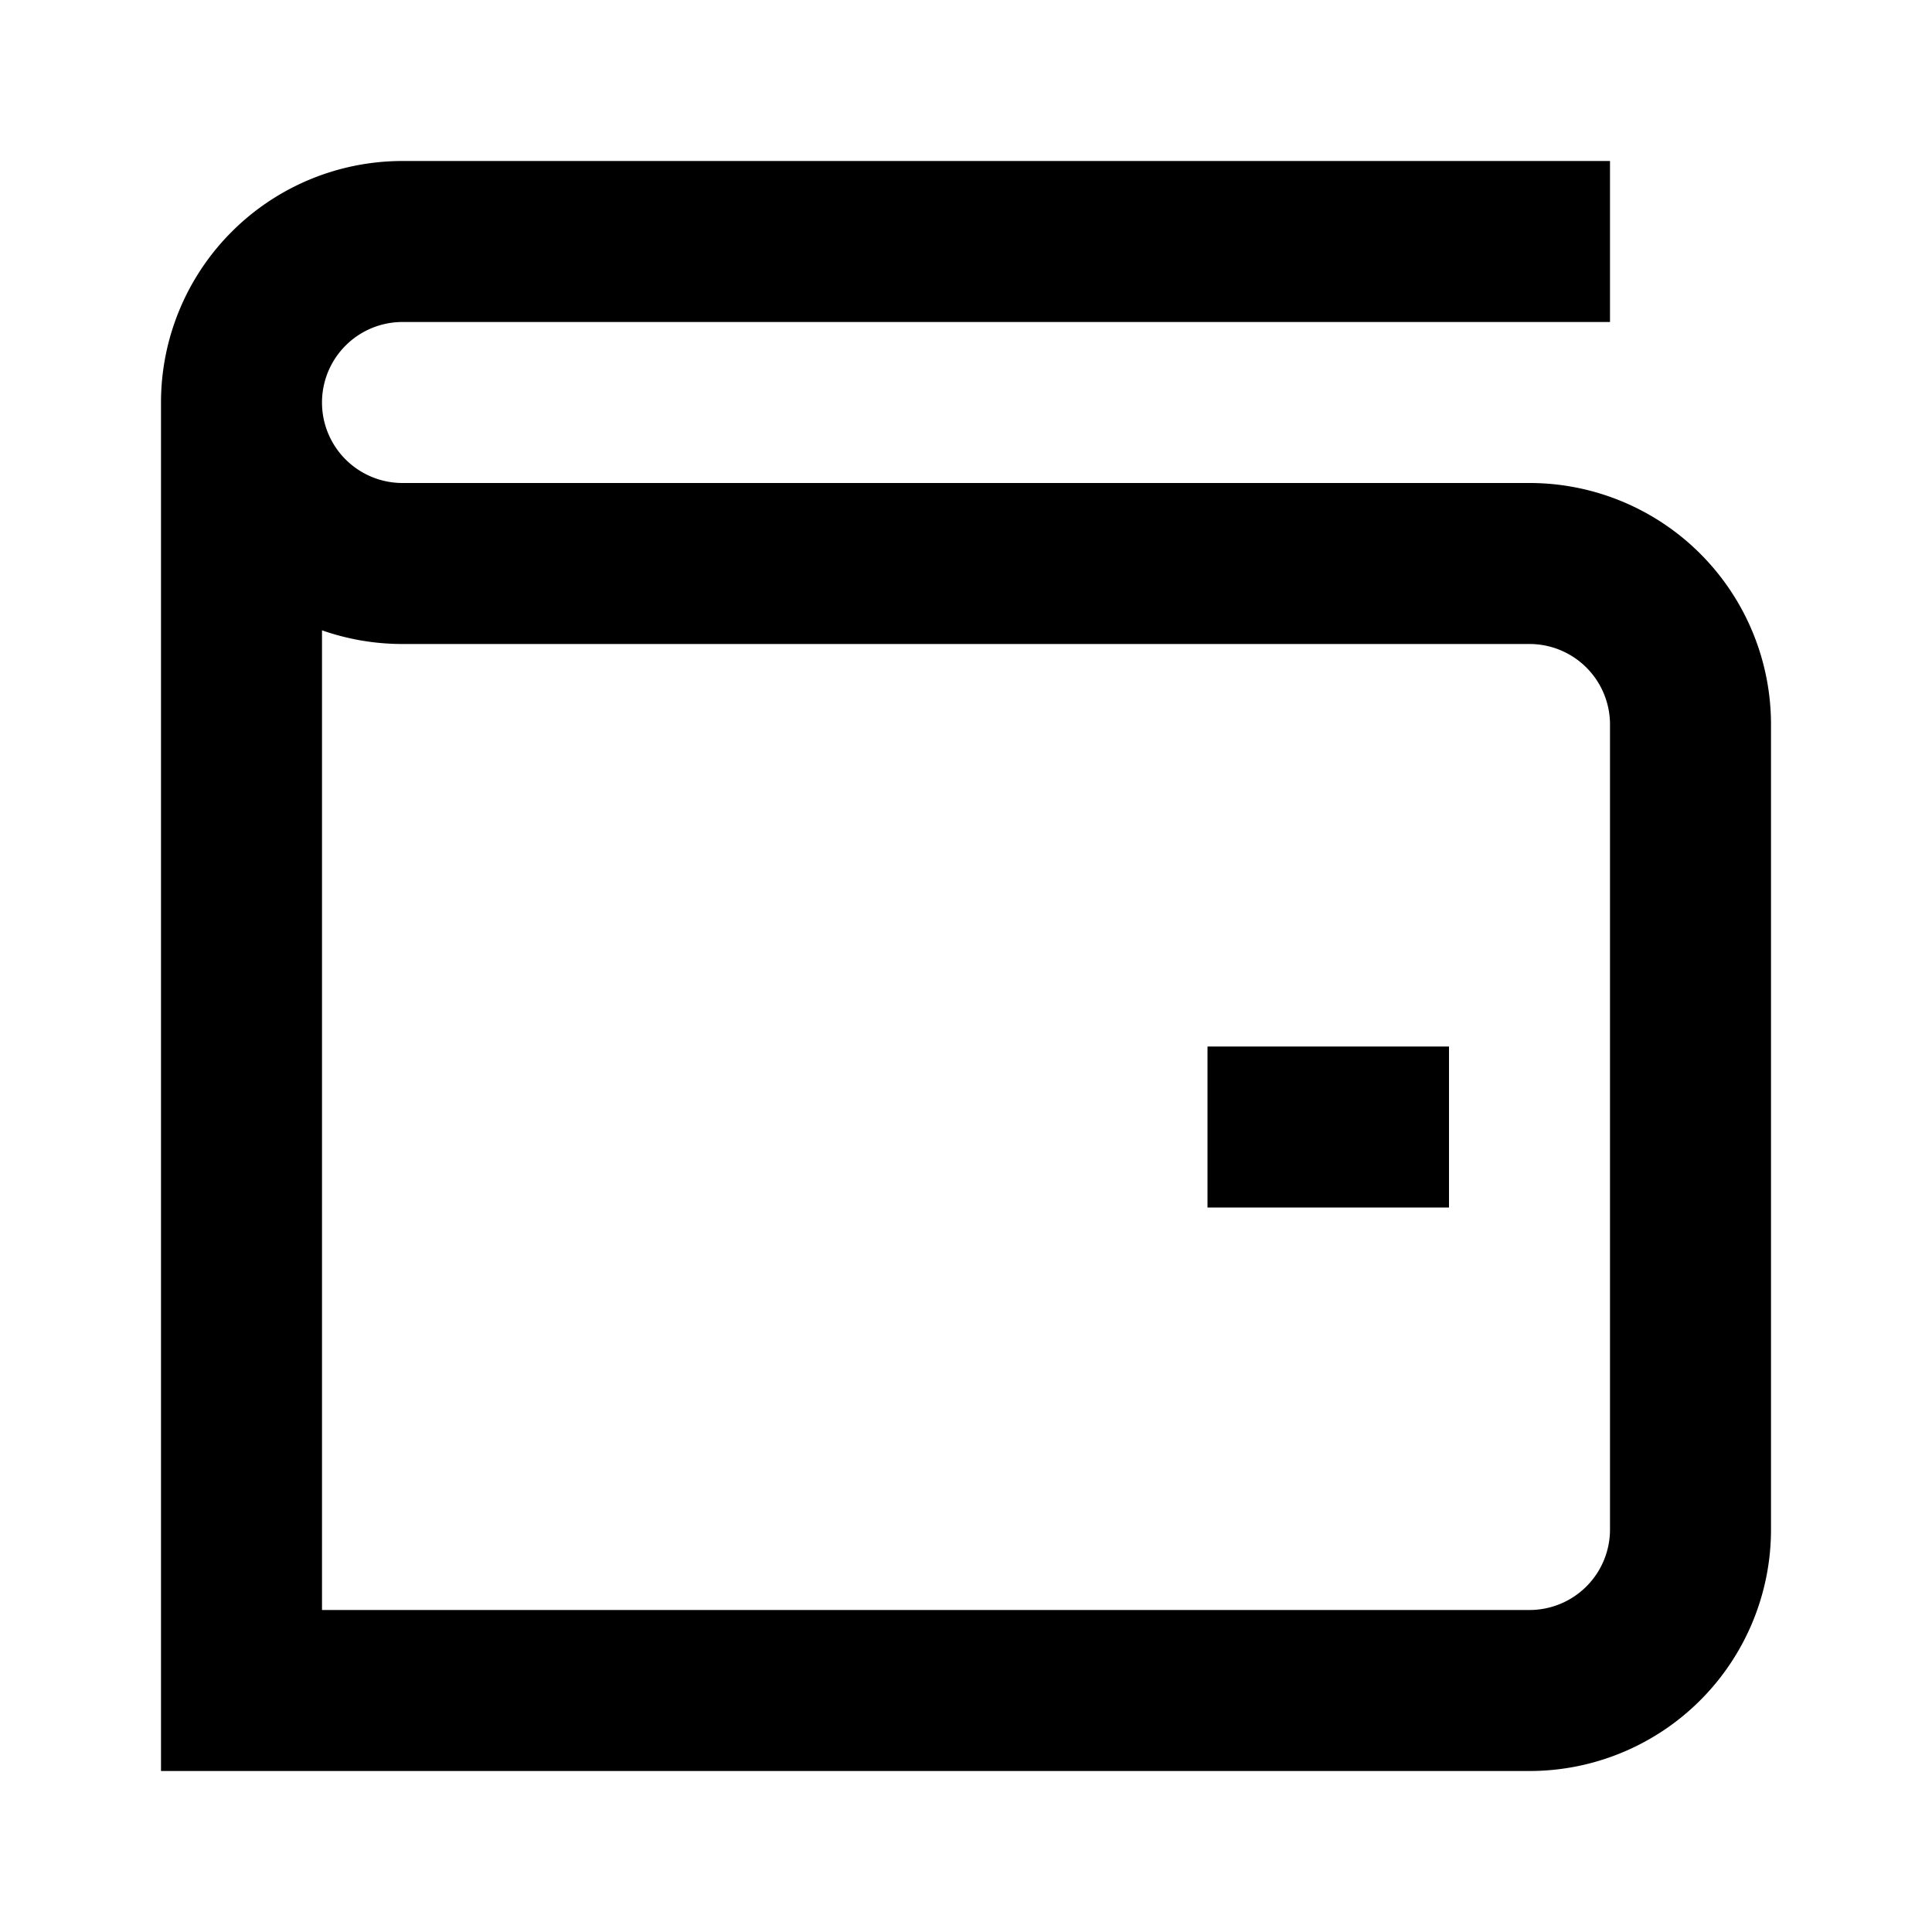 <svg xmlns="http://www.w3.org/2000/svg" width="3em" height="3em" viewBox="0 0 24 24"><path fill="currentColor" d="M2 5a3 3 0 0 1 3-3h15v2H5a1 1 0 0 0 0 2h14a3 3 0 0 1 3 3v10a3 3 0 0 1-3 3H2zm2 2.83V20h15a1 1 0 0 0 1-1V9a1 1 0 0 0-1-1H5c-.35 0-.687-.06-1-.17M15 13h3v2h-3z"/></svg>